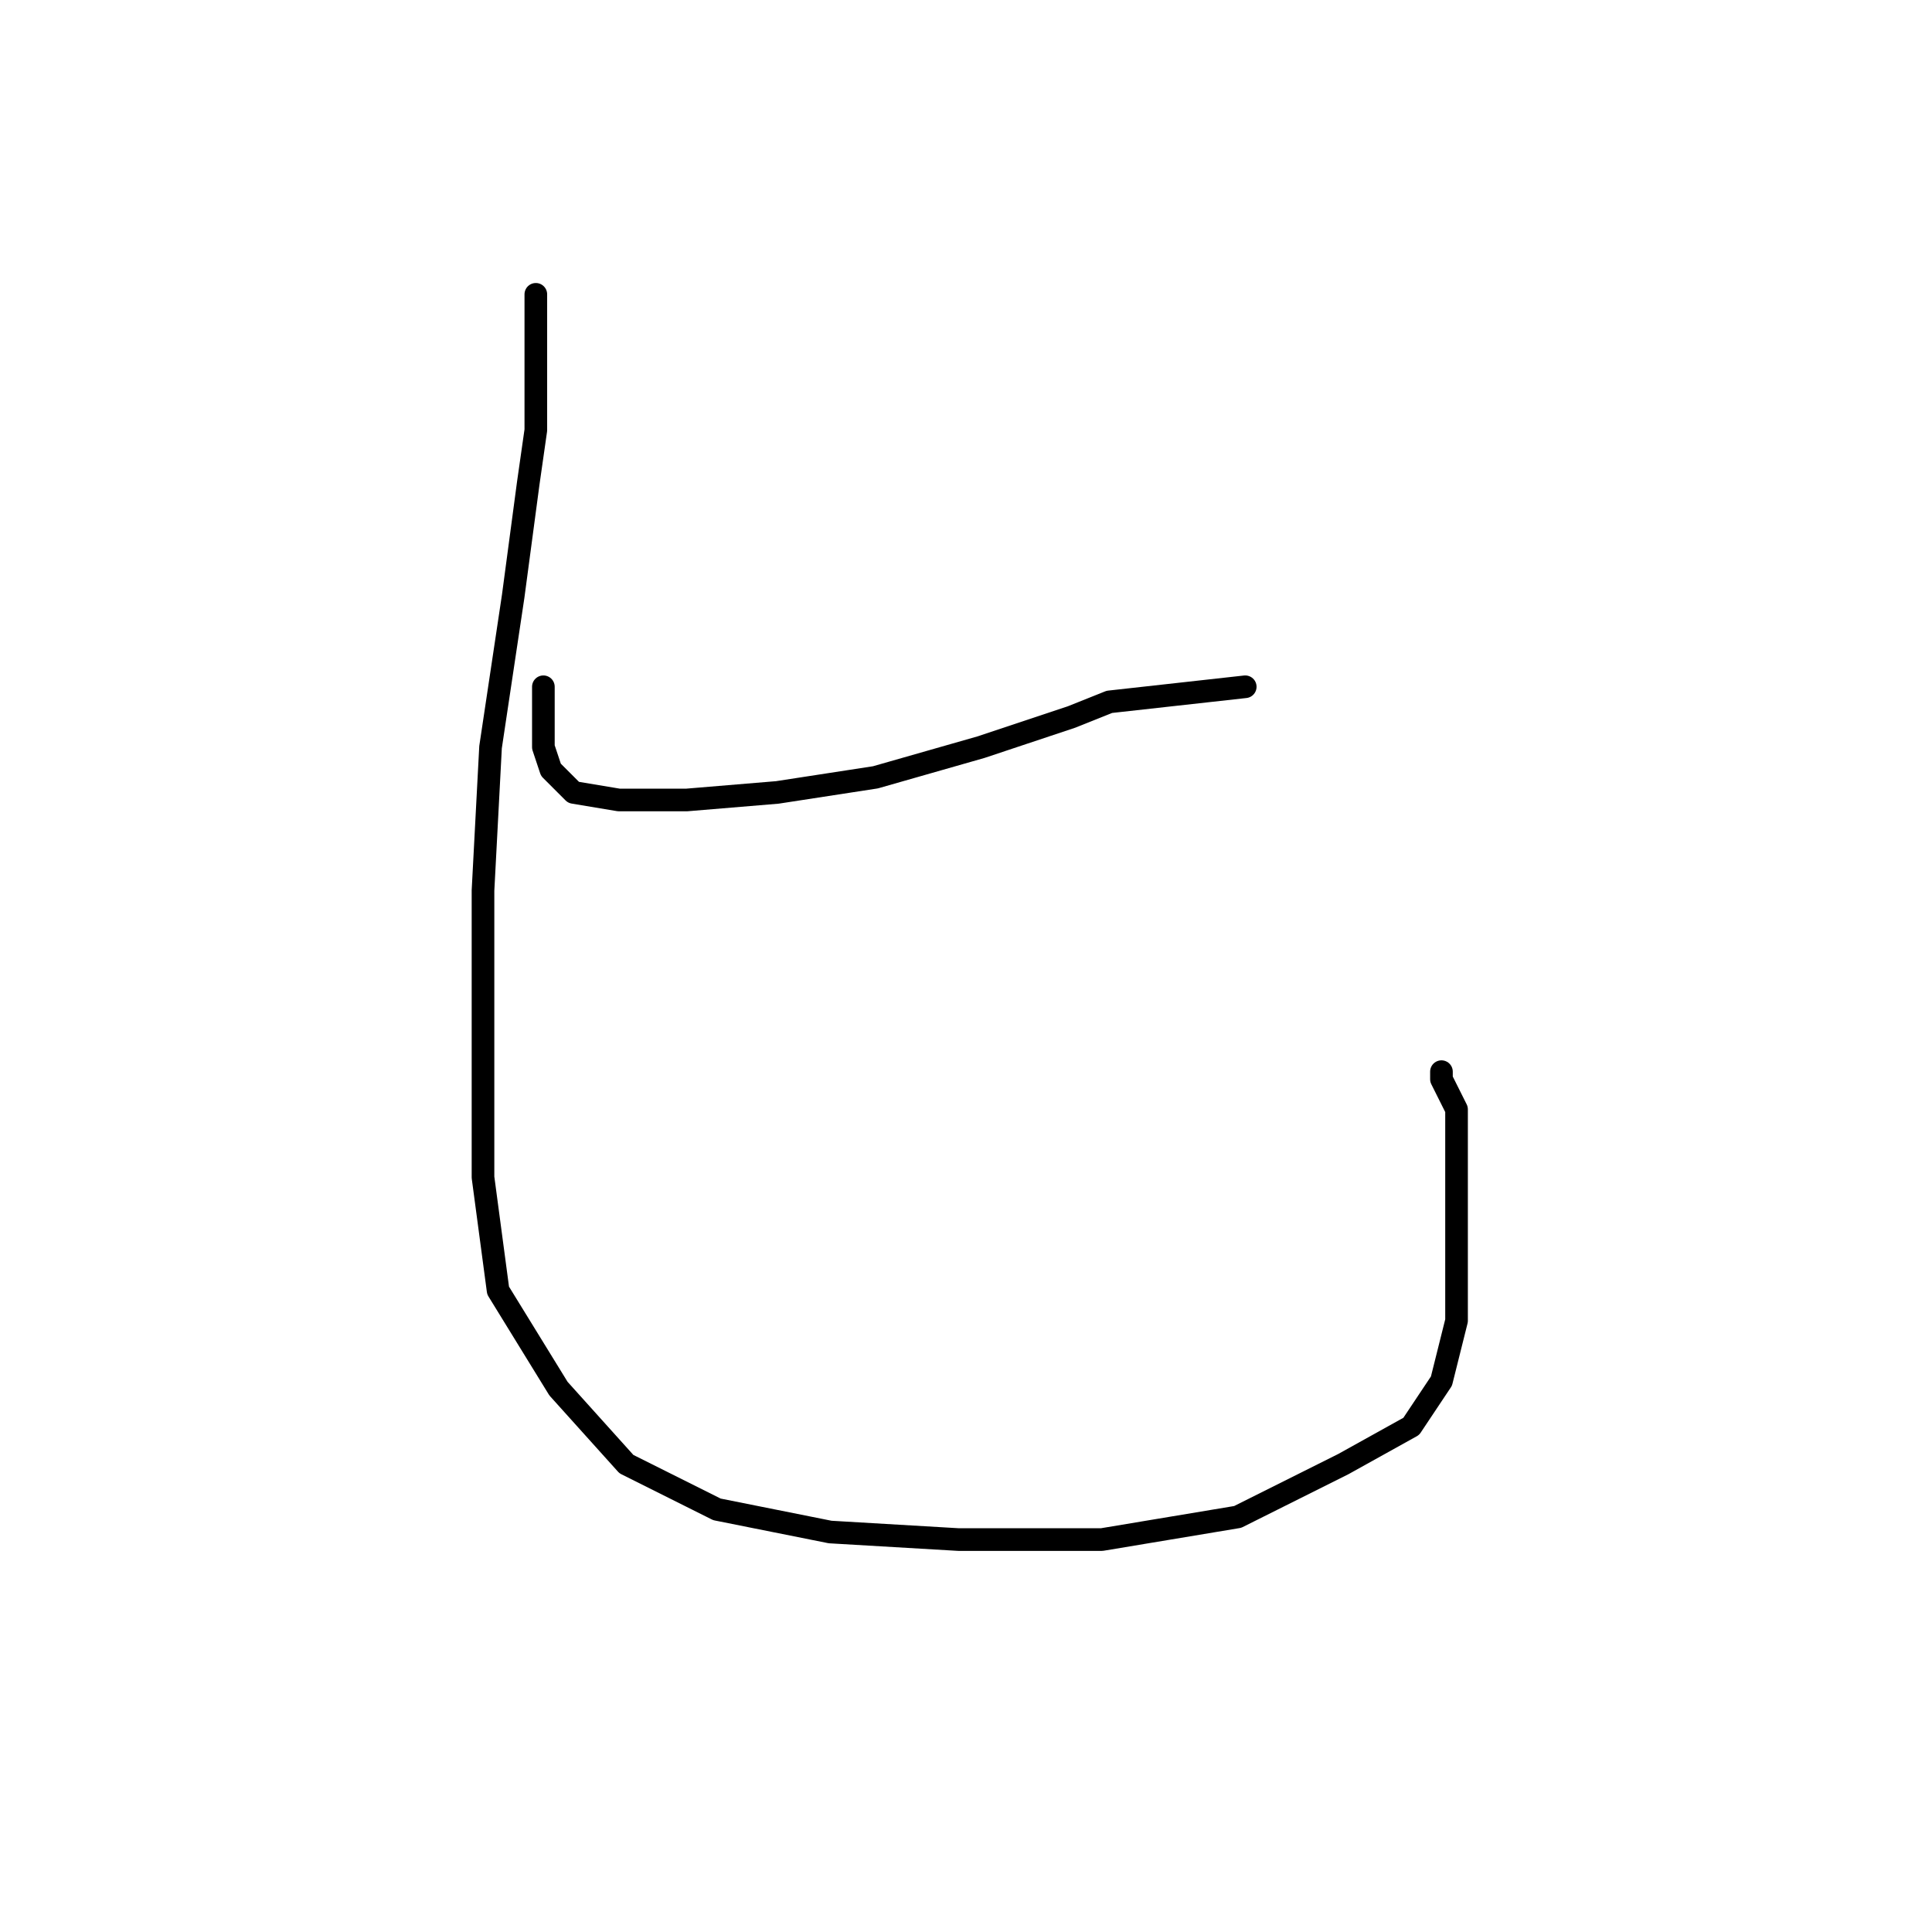 <?xml version="1.0" standalone="no"?>
    <svg width="256" height="256" xmlns="http://www.w3.org/2000/svg" version="1.1">
    <polyline stroke="black" stroke-width="3" stroke-linecap="round" fill="transparent" stroke-linejoin="round" points="165 91 156 92 147 93 142 95 130 99 116 103 103 105 91 106 82 106 76 105 73 102 72 99 72 96 72 93 72 91 72 91 " />
        <polyline stroke="black" stroke-width="3" stroke-linecap="round" fill="transparent" stroke-linejoin="round" points="71 39 71 48 71 57 70 64 68 79 65 99 64 118 64 138 64 156 66 171 74 184 83 194 95 200 110 203 127 204 146 204 164 201 178 194 187 189 191 183 193 175 193 167 193 158 193 152 193 147 192 145 191 143 191 142 191 142 " />
        </svg>